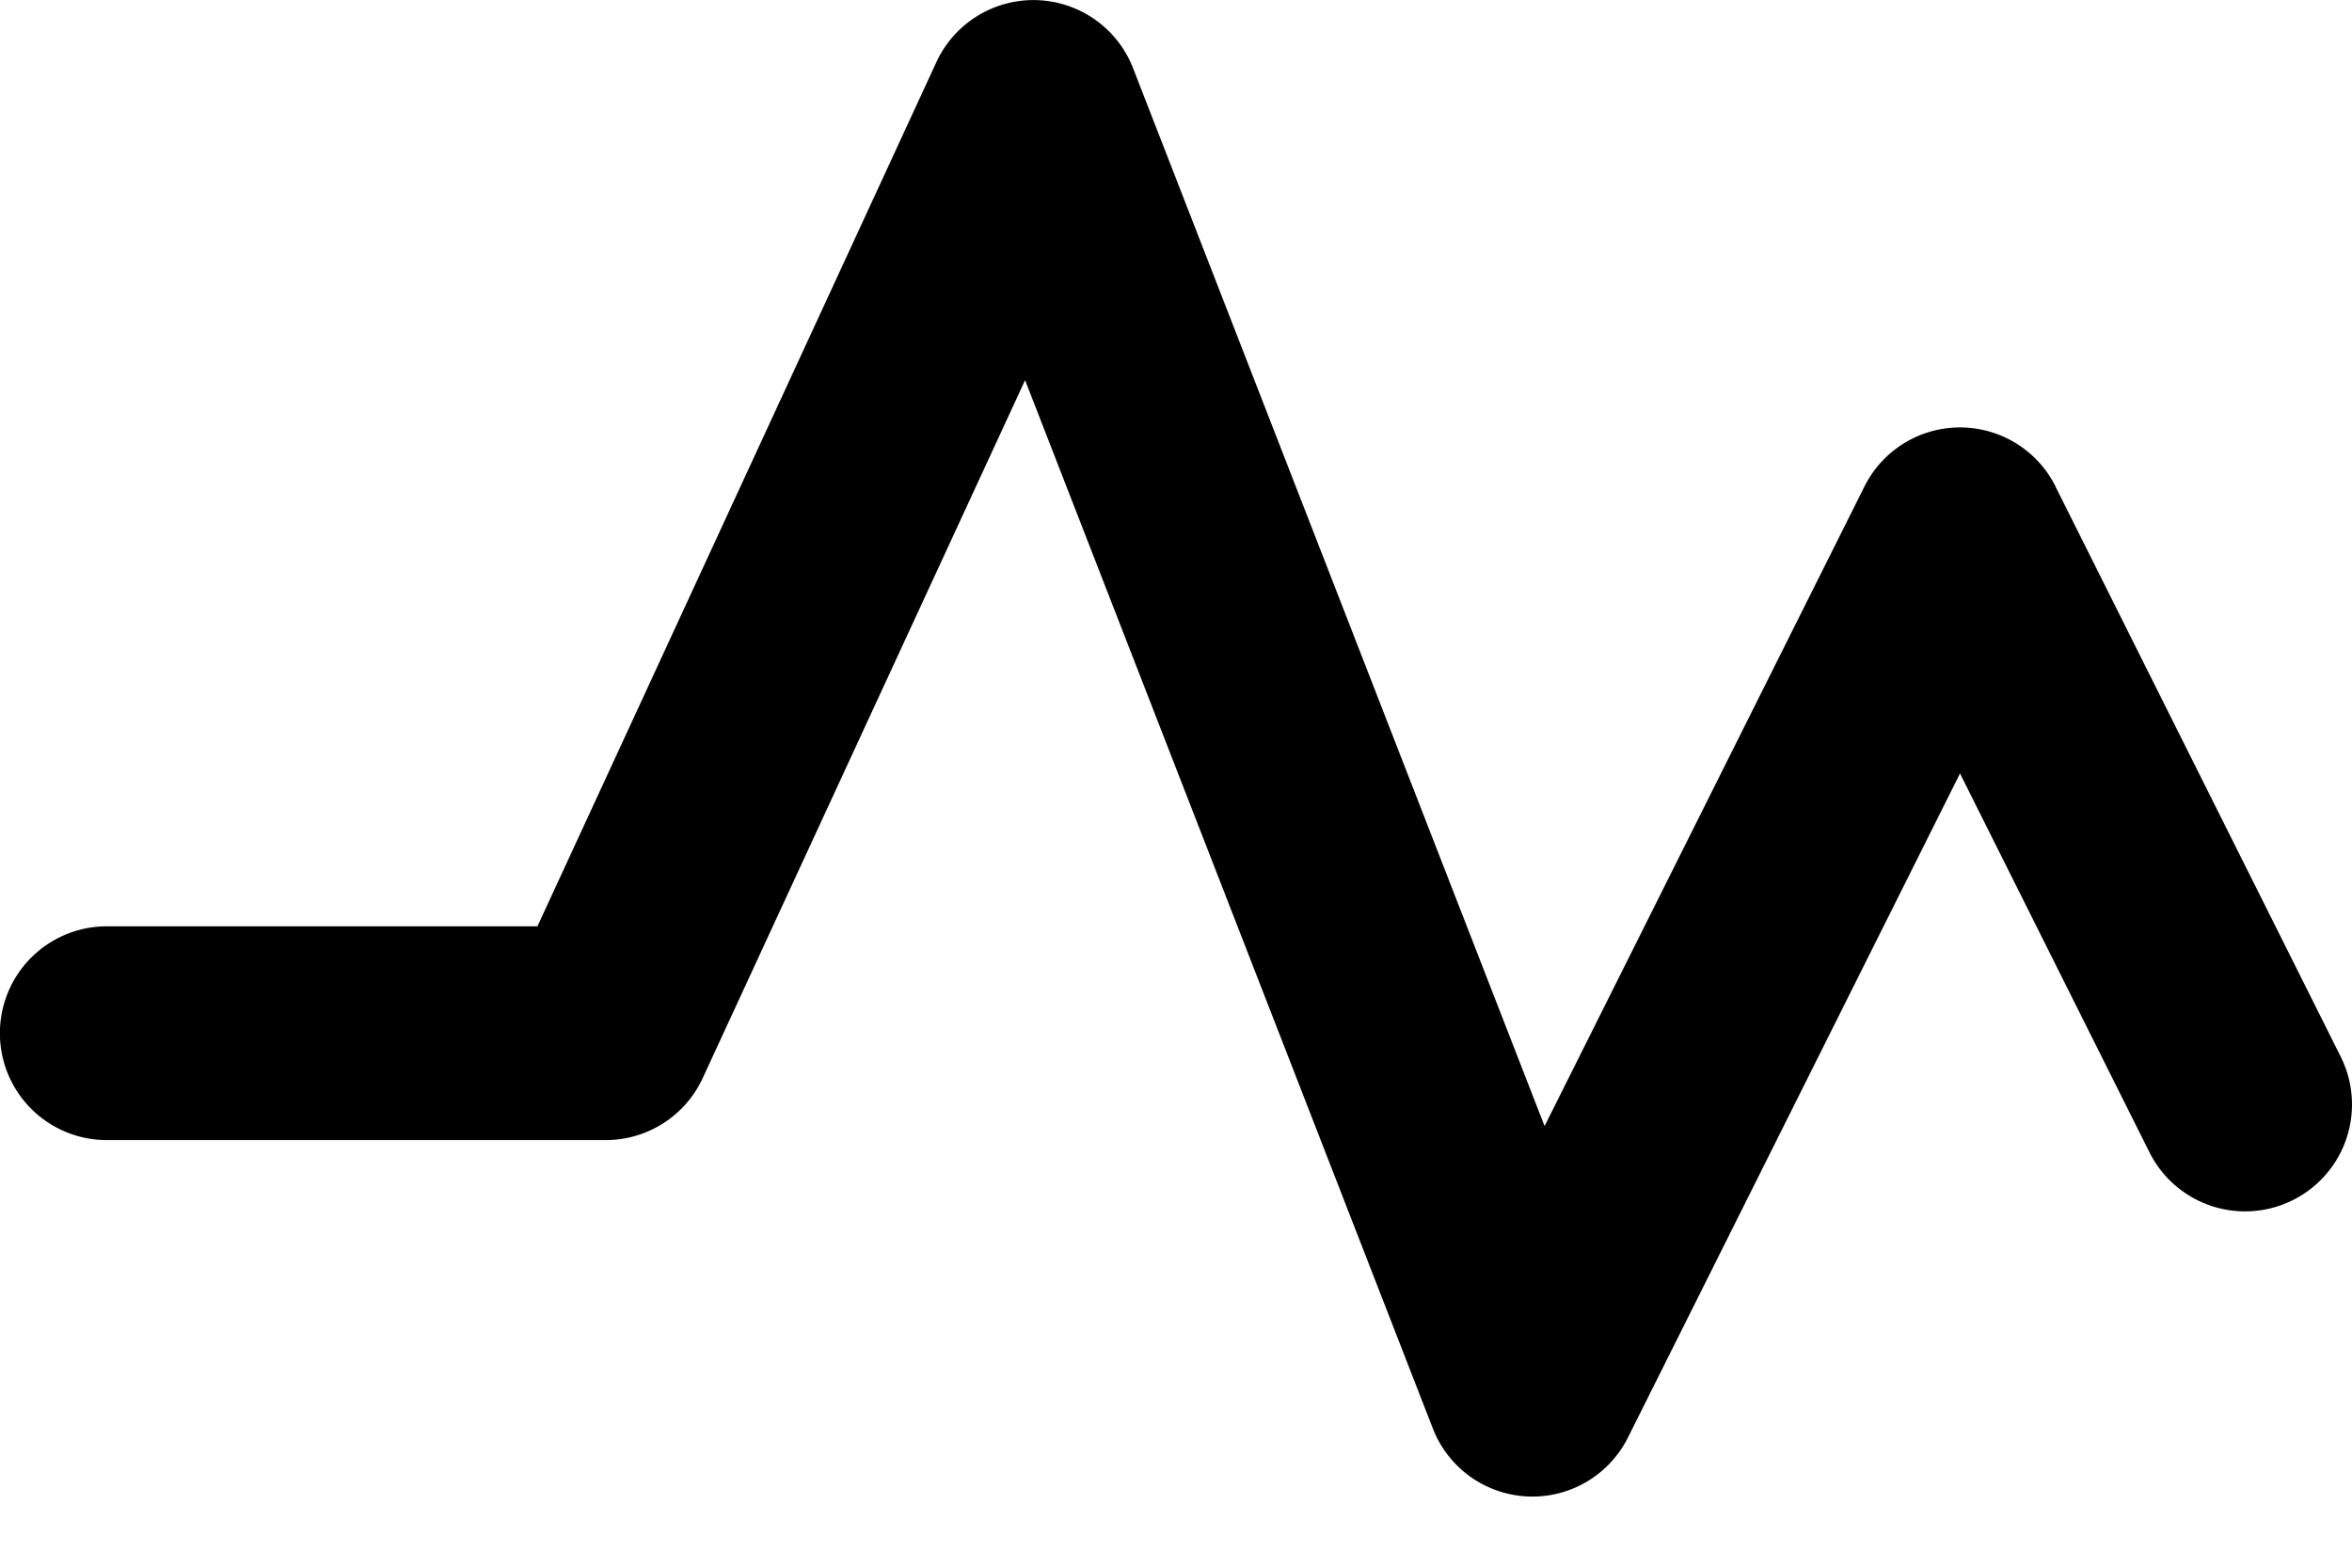 <svg width="24" height="16" xmlns="http://www.w3.org/2000/svg"><path d="M20.976 4.967a1.09 1.09 0 0 0-1.952 0l-3.263 6.526L11.562.696A1.091 1.091 0 0 0 9.555.634l-4.071 8.82H1.09a1.09 1.09 0 1 0 0 2.182h5.09c.426 0 .813-.247.991-.634L10.46 3.88l4.16 10.697a1.09 1.09 0 0 0 1.993.092L20 7.894l1.933 3.866a1.09 1.09 0 1 0 1.952-.975l-2.91-5.818z" fill-rule="evenodd"/></svg>